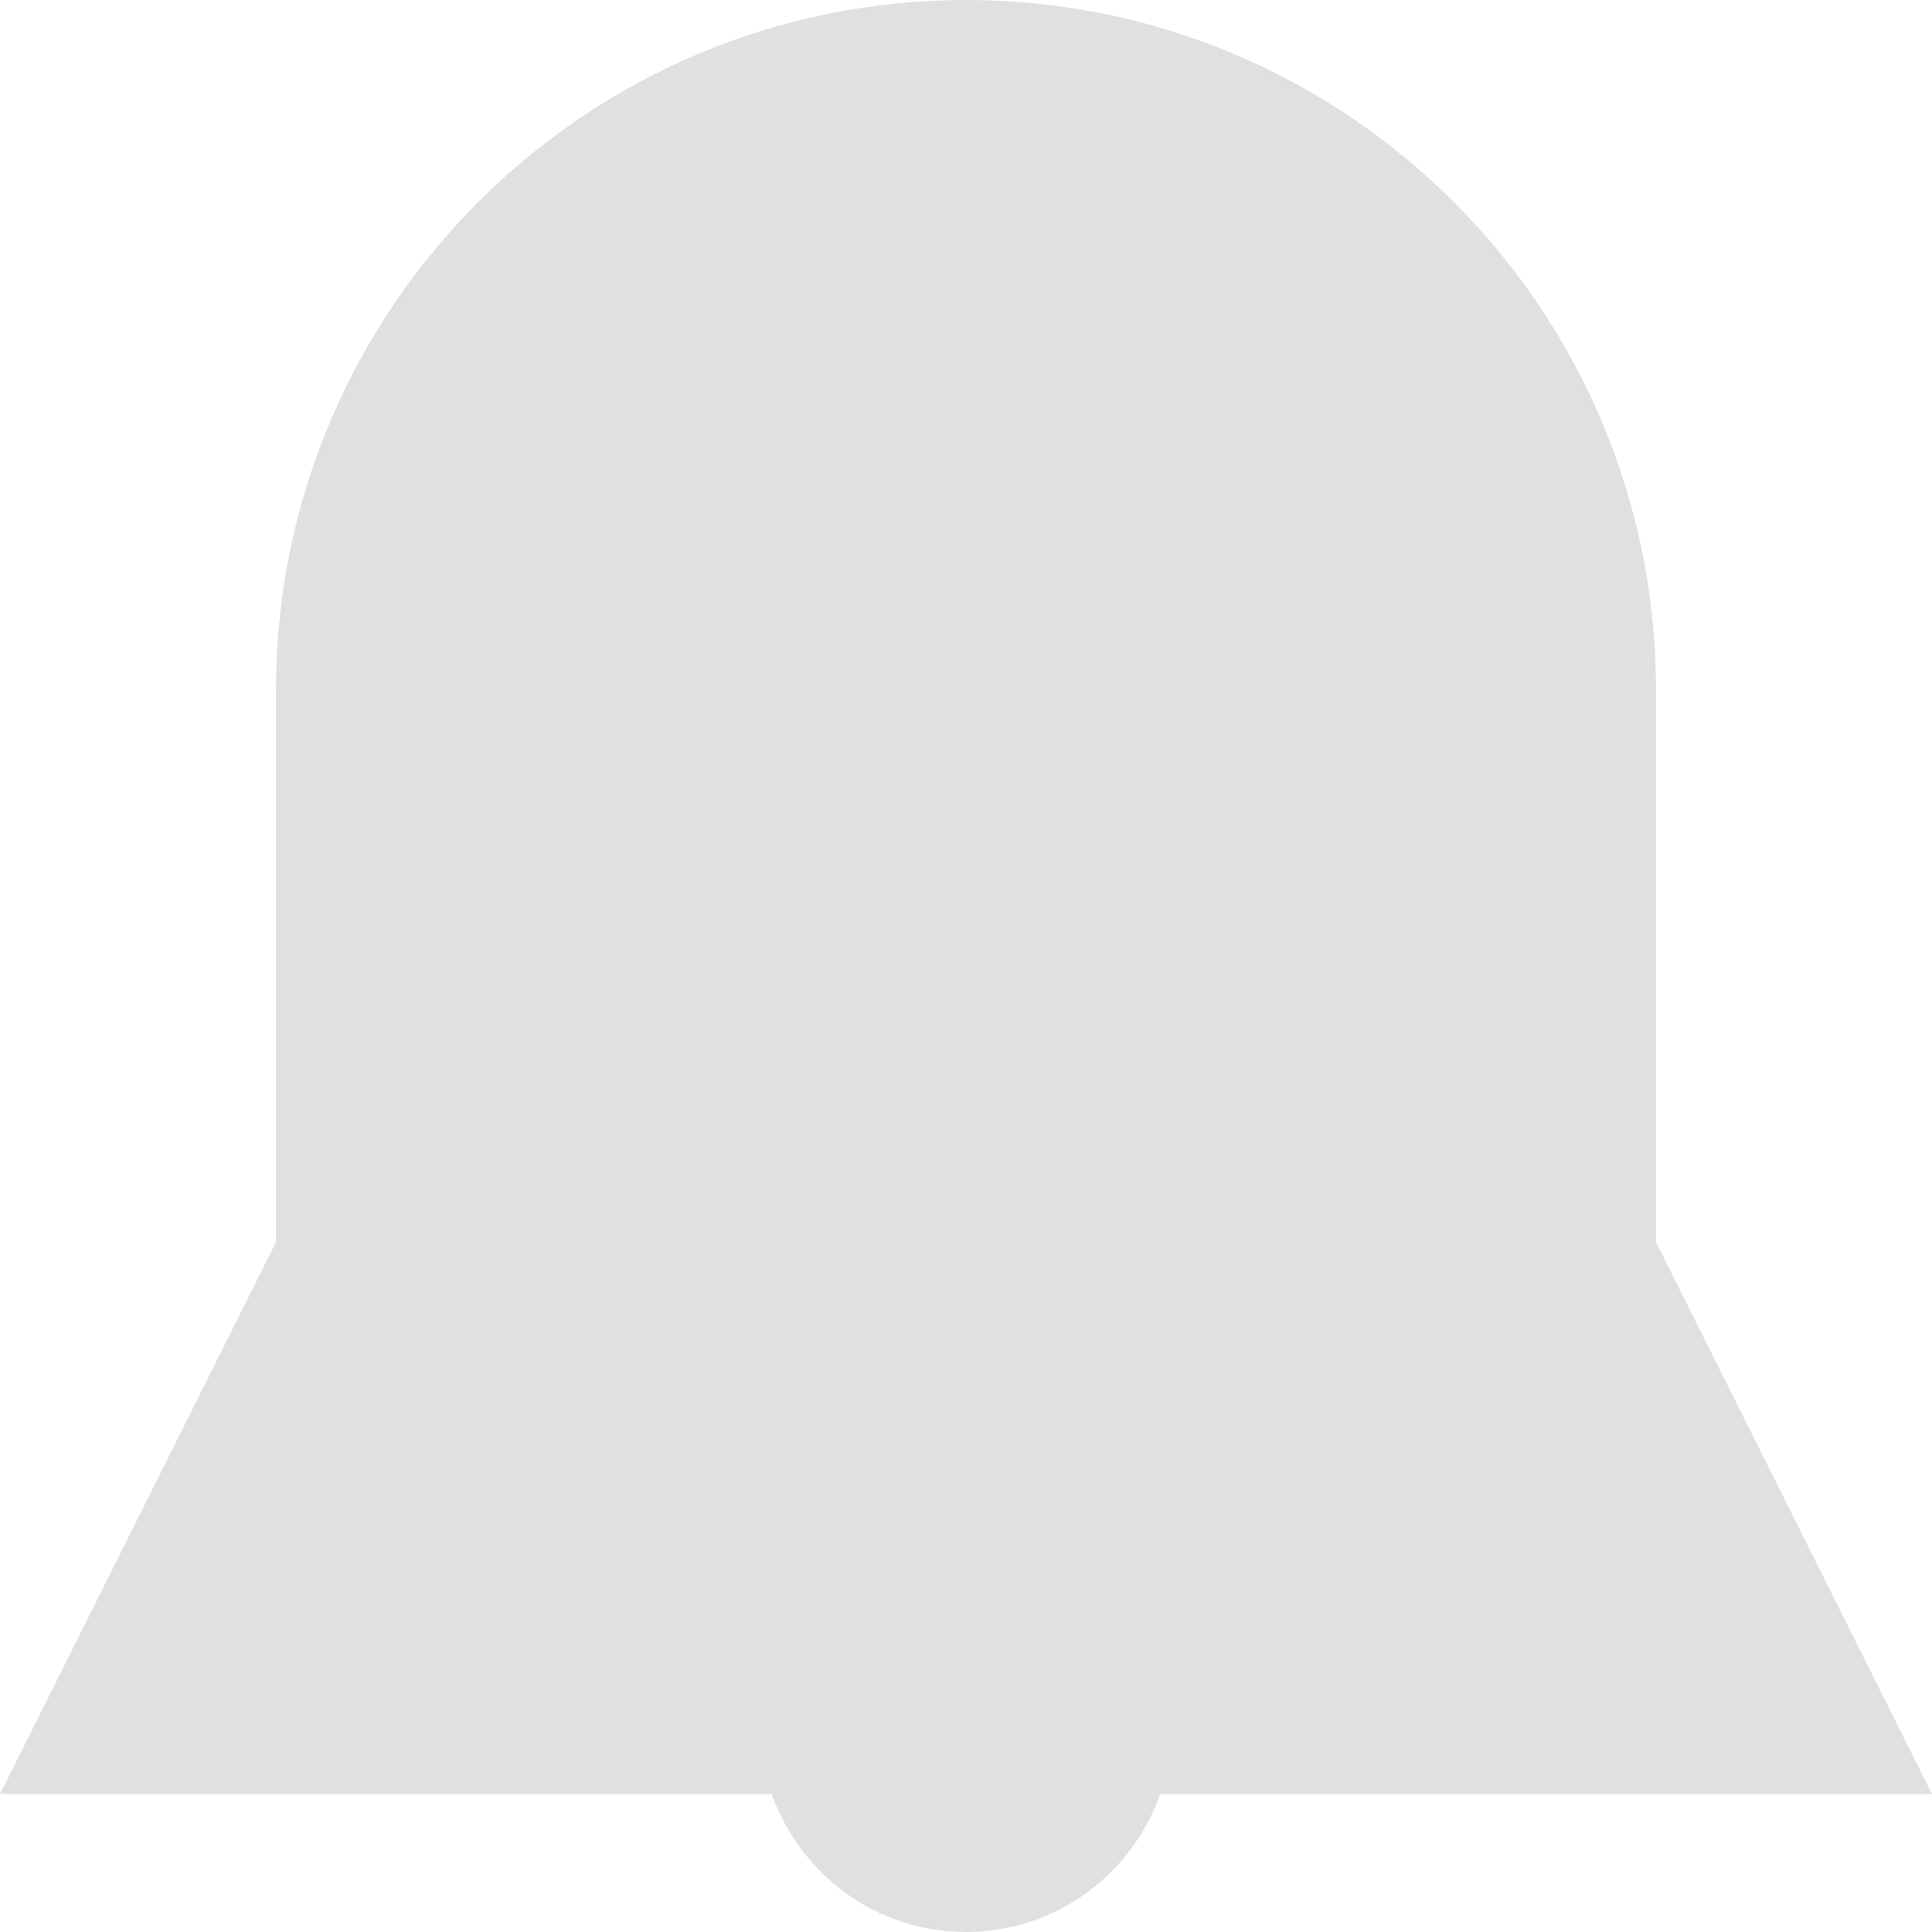 <!DOCTYPE svg PUBLIC "-//W3C//DTD SVG 1.1//EN" "http://www.w3.org/Graphics/SVG/1.1/DTD/svg11.dtd">
<!-- Uploaded to: SVG Repo, www.svgrepo.com, Transformed by: SVG Repo Mixer Tools -->
<svg width="800px" height="800px" viewBox="0 0 28 28" version="1.1" xmlns="http://www.w3.org/2000/svg" xmlns:xlink="http://www.w3.org/1999/xlink" xmlns:sketch="http://www.bohemiancoding.com/sketch/ns" fill="#000000">
<g id="SVGRepo_bgCarrier" stroke-width="0"/>
<g id="SVGRepo_tracerCarrier" stroke-linecap="round" stroke-linejoin="round"/>
<g id="SVGRepo_iconCarrier"> <title>alert</title> <desc>Created with Sketch Beta.</desc> <defs> </defs> <g id="Page-1" stroke="none" stroke-width="1" fill="none" fill-rule="evenodd" sketch:type="MSPage"> <g id="Icon-Set-Filled" sketch:type="MSLayerGroup" transform="translate(-364, -882)" fill="#e0e0e0"> <path d="M388,900 L388,892 C388,886.478 383.522,882 378,882 C372.478,882 368,886.478 368,892 L368,900 L364,908 L375.184,908 C375.597,909.163 376.695,910 378,910 C379.305,910 380.403,909.163 380.816,908 L392,908 L388,900" id="alert" sketch:type="MSShapeGroup"> </path> </g> </g> </g>
</svg>